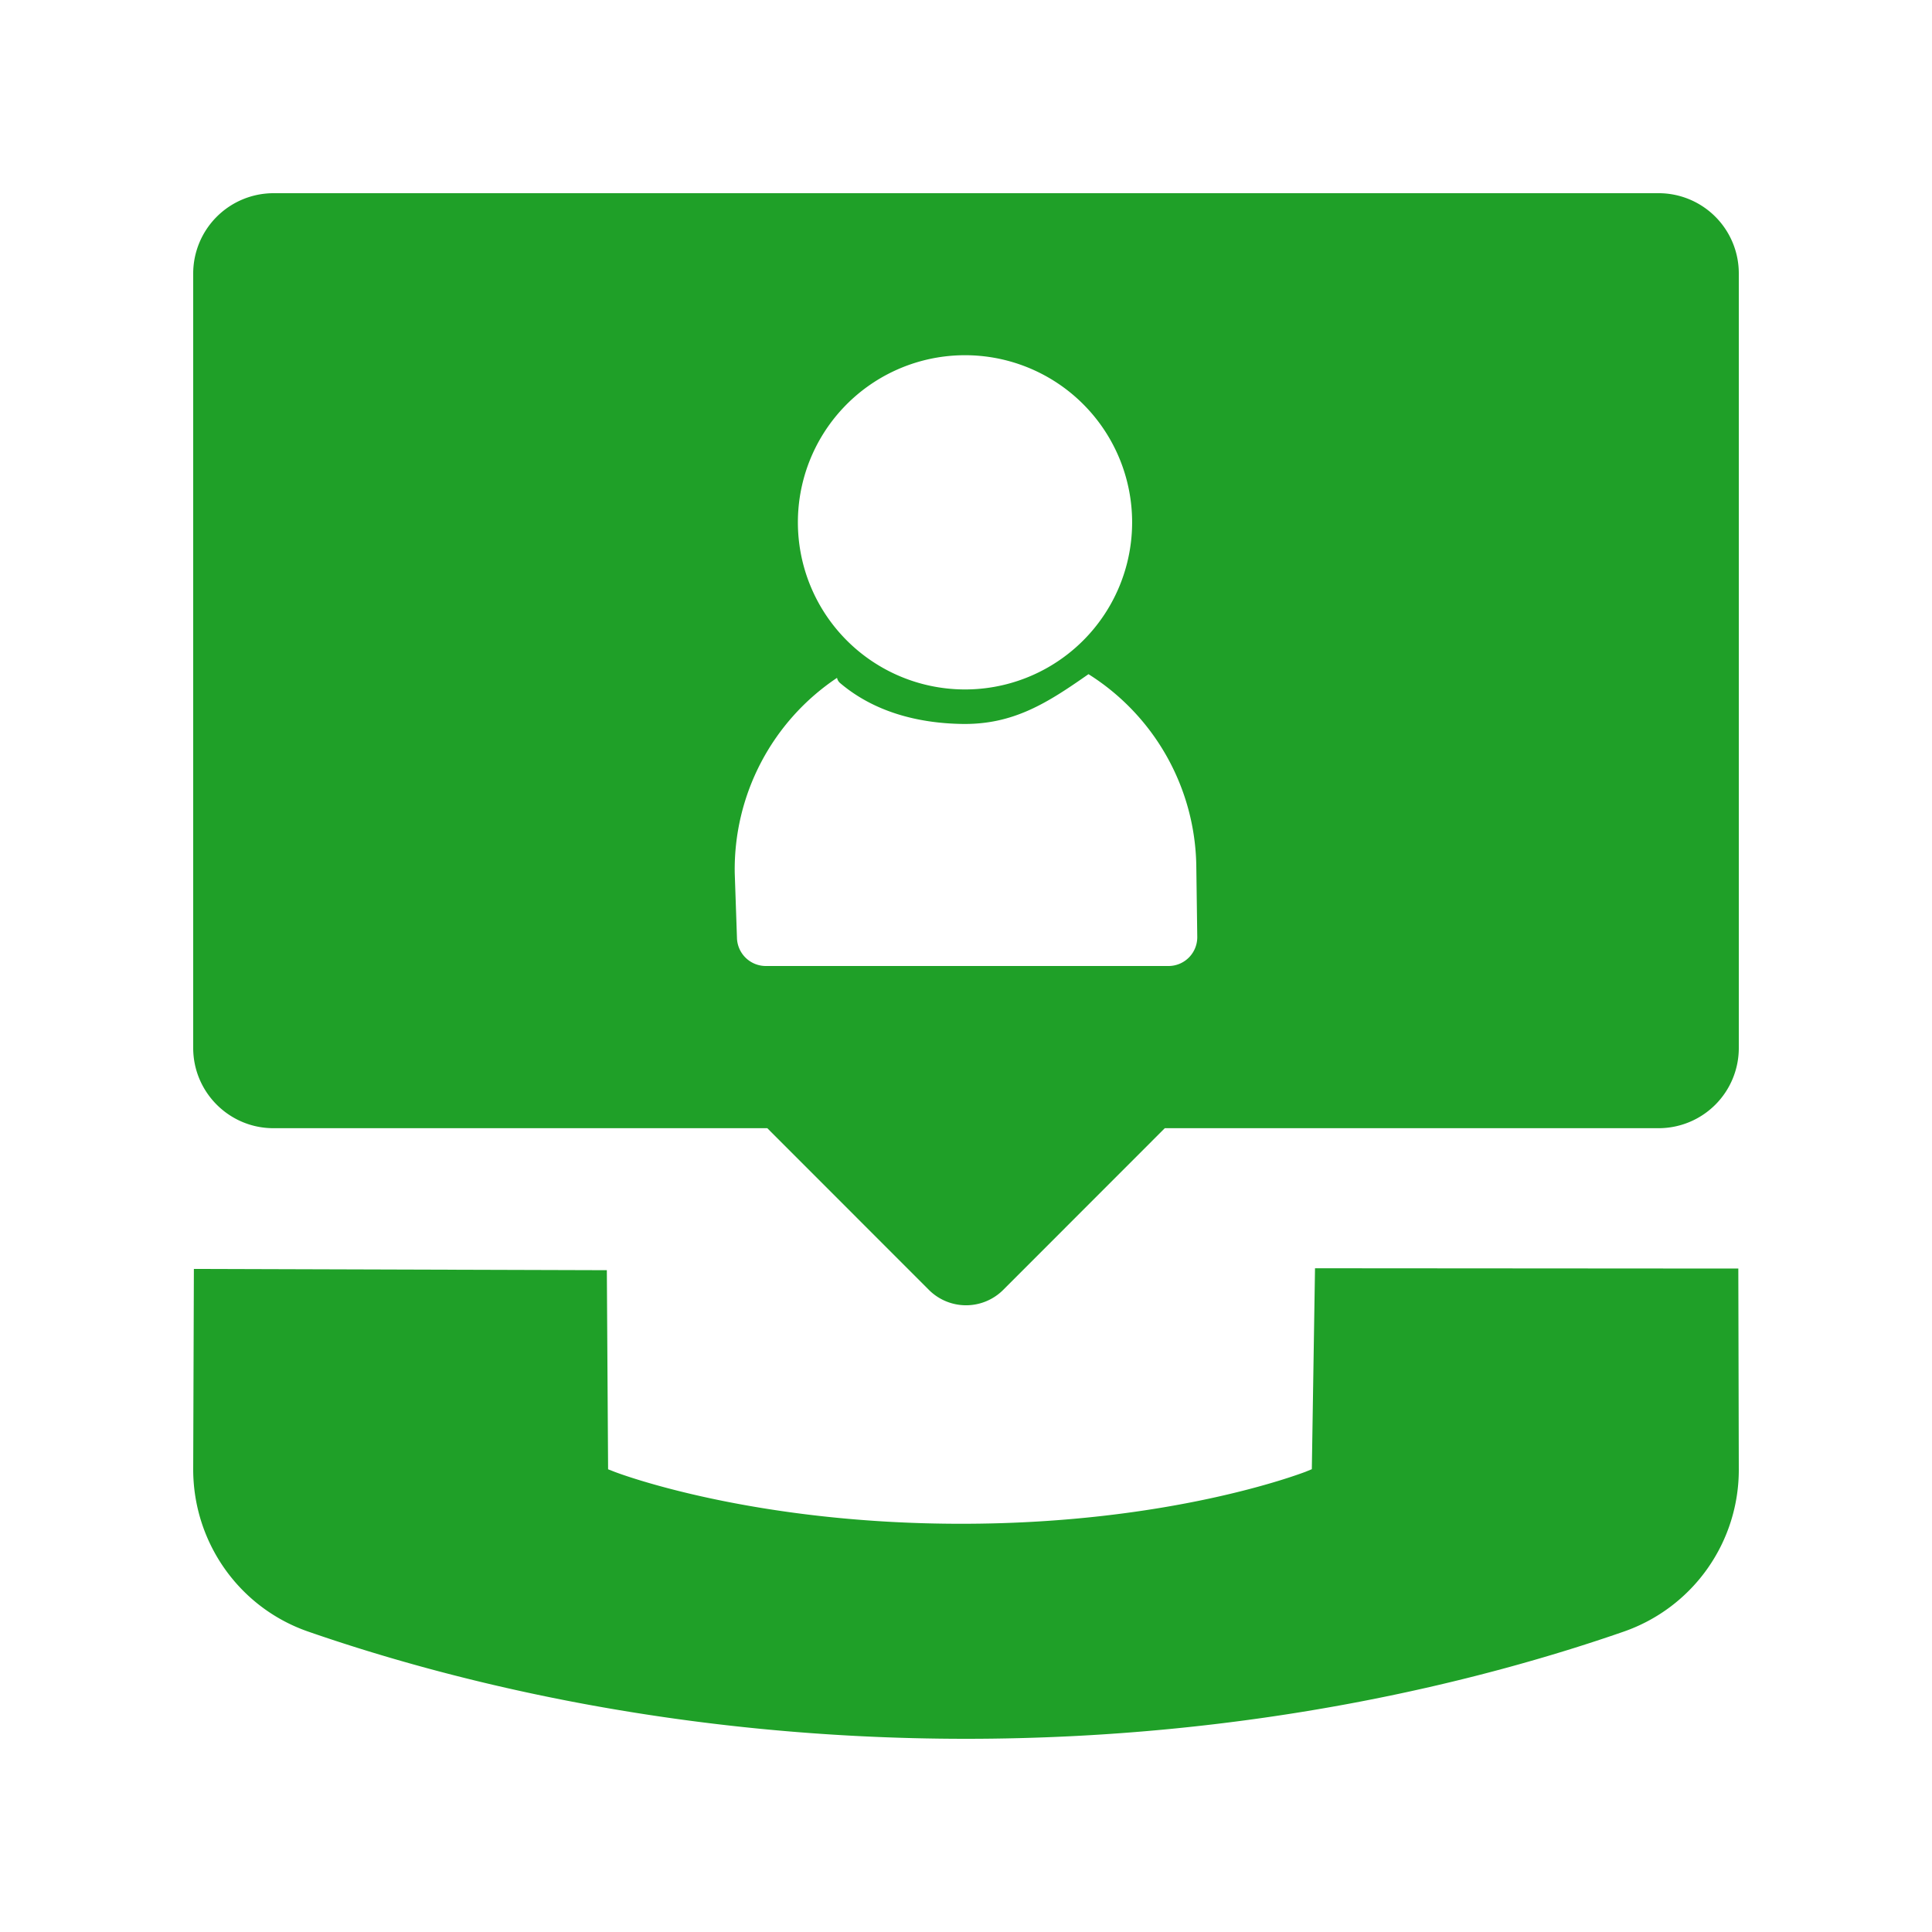 <svg xmlns="http://www.w3.org/2000/svg" width="20" height="20" viewBox="0 0 20 20">
    <g fill="#1FA028" fill-rule="evenodd">
        <path d="M17.996 13.132l-4.383-.003-.033 2.08-.068.028c-.057.02-1.404.538-3.564.537-2.159 0-3.526-.515-3.584-.537l-.069-.027-.013-2.061-4.275-.013L2 15.21c0 .758.477 1.433 1.19 1.68C4.652 17.397 7.02 18 10 18c2.98 0 5.35-.603 6.81-1.11A1.773 1.773 0 0 0 18 15.209l-.005-2.076z"/>
        <path d="M12.102 10h-4.17a.299.299 0 0 1-.303-.293l-.023-.668a2.385 2.385 0 0 1 1.059-2.022.095.095 0 0 0 .033.055c.35.296.797.413 1.25.422.543.012.899-.221 1.32-.515a2.387 2.387 0 0 1 1.116 1.981l.01.737a.298.298 0 0 1-.292.303M9.91 3.679a1.73 1.73 0 1 1 .056 3.458 1.73 1.73 0 0 1-.056-3.458M17.169 2H2.83A.832.832 0 0 0 2 2.831v8.017c0 .459.373.831.83.831h5.113l1.673 1.674a.544.544 0 0 0 .769 0l1.673-1.674h5.11a.83.83 0 0 0 .832-.831V2.831A.83.83 0 0 0 17.169 2"/>
    </g>
</svg>
